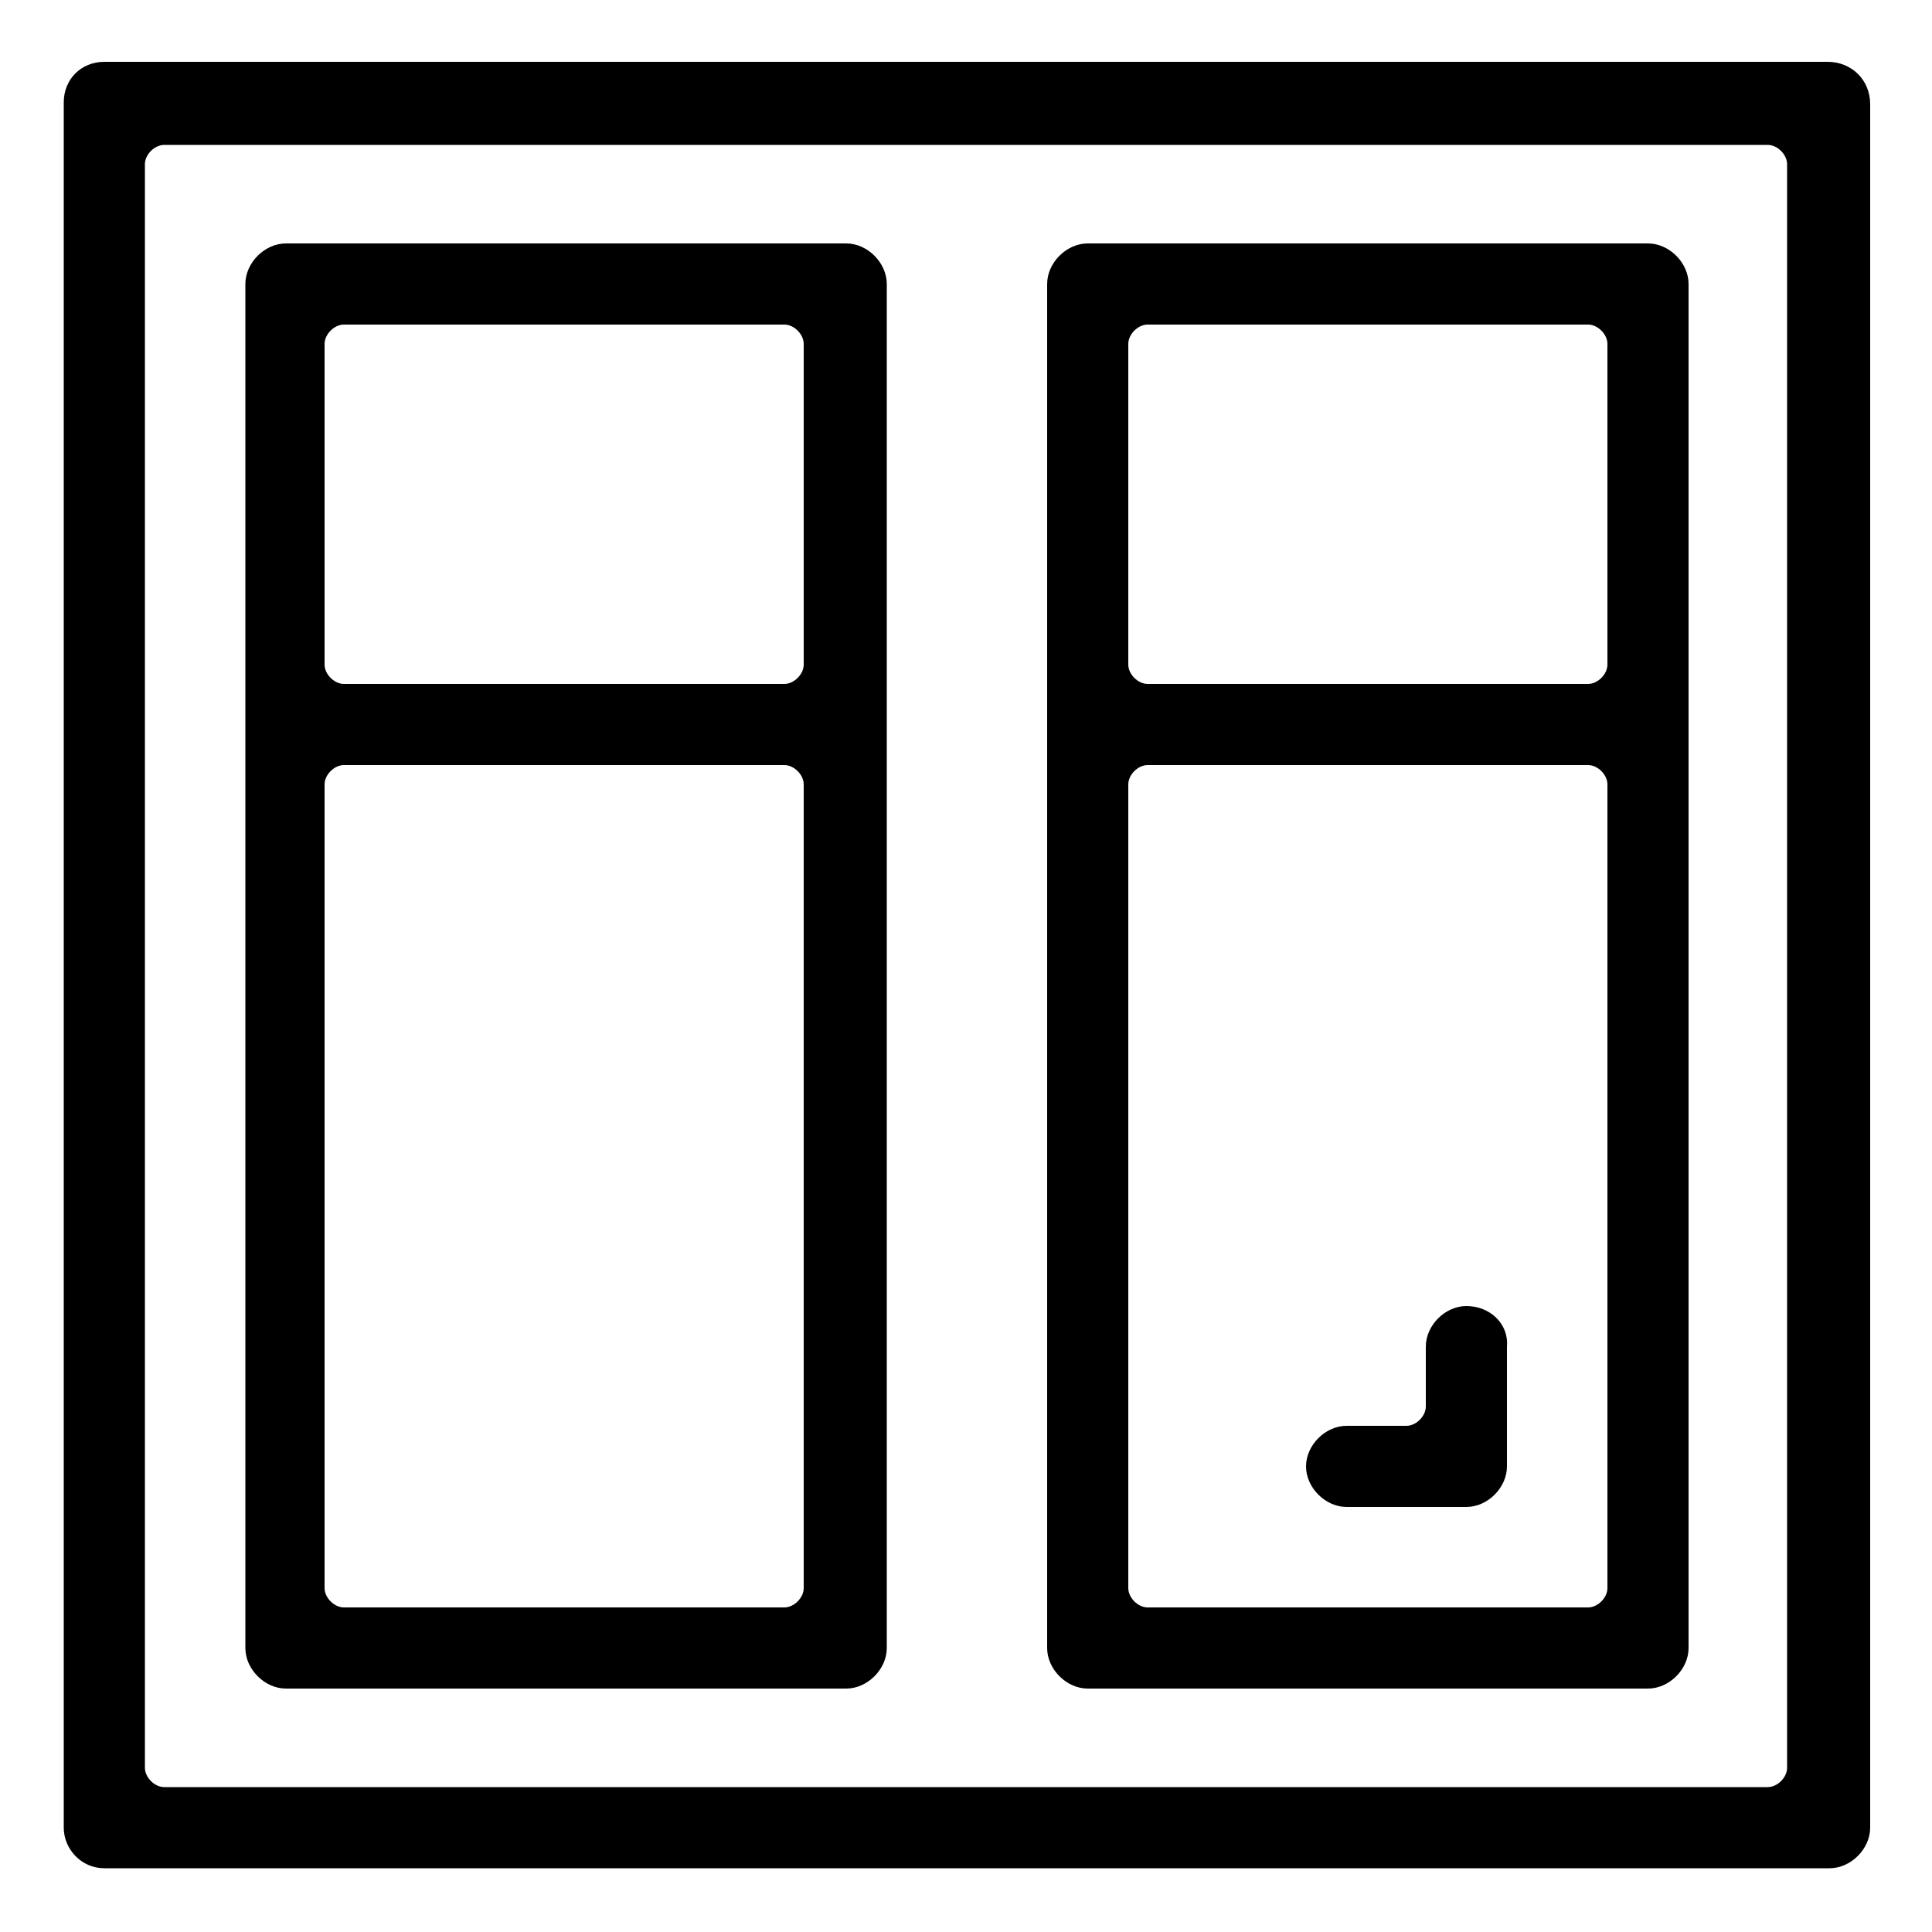 <svg xmlns="http://www.w3.org/2000/svg"
	xmlns:xlink="http://www.w3.org/1999/xlink" x="0px" y="0px" viewBox="0 0 100 100" style="enable-background:new 0 0 100 100;" xml:space="preserve">
	<g>
		<path d="M94.6,3.2H5.4c-1.2,0-2.1,0.9-2.1,2.1v89.3c0,1.1,0.9,2.1,2.1,2.1h89.3c1.1,0,2.1-1,2.1-2.1V5.4
		C96.8,4.1,95.8,3.2,94.6,3.2L94.6,3.2z M92.5,91.5c0,0.5-0.5,1-1,1h-83c-0.5,0-1-0.5-1-1v-83c0-0.5,0.5-1,1-1h83c0.5,0,1,0.5,1,1
		V91.5L92.5,91.5z"/>
		<g>
			<path d="M43.8,12.6h-29c-1.1,0-2.1,1-2.1,2.1v70.6c0,1.1,1,2.1,2.1,2.1h29c1.1,0,2.1-1,2.1-2.1V14.7
			C45.9,13.6,44.9,12.6,43.8,12.6z M41.6,82.2c0,0.5-0.5,1-1,1H17.8c-0.5,0-1-0.5-1-1V40.6c0-0.5,0.5-1,1-1h22.8c0.5,0,1,0.5,1,1
			V82.2z M41.6,34.4c0,0.5-0.5,1-1,1H17.8c-0.5,0-1-0.5-1-1V17.8c0-0.5,0.5-1,1-1h22.8c0.5,0,1,0.5,1,1V34.4z"/>
		</g>
		<g>
			<path d="M85.3,12.6h-29c-1.1,0-2.1,1-2.1,2.1v70.6c0,1.1,1,2.1,2.1,2.1h29c1.1,0,2.1-1,2.1-2.1V14.7
			C87.4,13.6,86.4,12.6,85.3,12.6z M83.2,82.2c0,0.5-0.5,1-1,1H59.4c-0.5,0-1-0.5-1-1V40.6c0-0.5,0.5-1,1-1h22.8c0.5,0,1,0.5,1,1
			C83.2,40.6,83.2,82.2,83.2,82.2z M83.2,34.4c0,0.5-0.5,1-1,1H59.4c-0.5,0-1-0.5-1-1V17.8c0-0.5,0.5-1,1-1h22.8c0.5,0,1,0.5,1,1
			C83.2,17.8,83.2,34.4,83.2,34.4z"/>
			<path d="M75.9,67.6c-1.1,0-2.1,1-2.1,2.1v3.1c0,0.5-0.5,1-1,1h-3.1c-1.1,0-2.1,1-2.1,2.1s1,2.1,2.1,2.1h6.2c1.1,0,2.1-1,2.1-2.1
			v-6.2C78.1,68.5,77.1,67.6,75.9,67.6L75.9,67.6z"/>
		</g>
	</g>
</svg>
